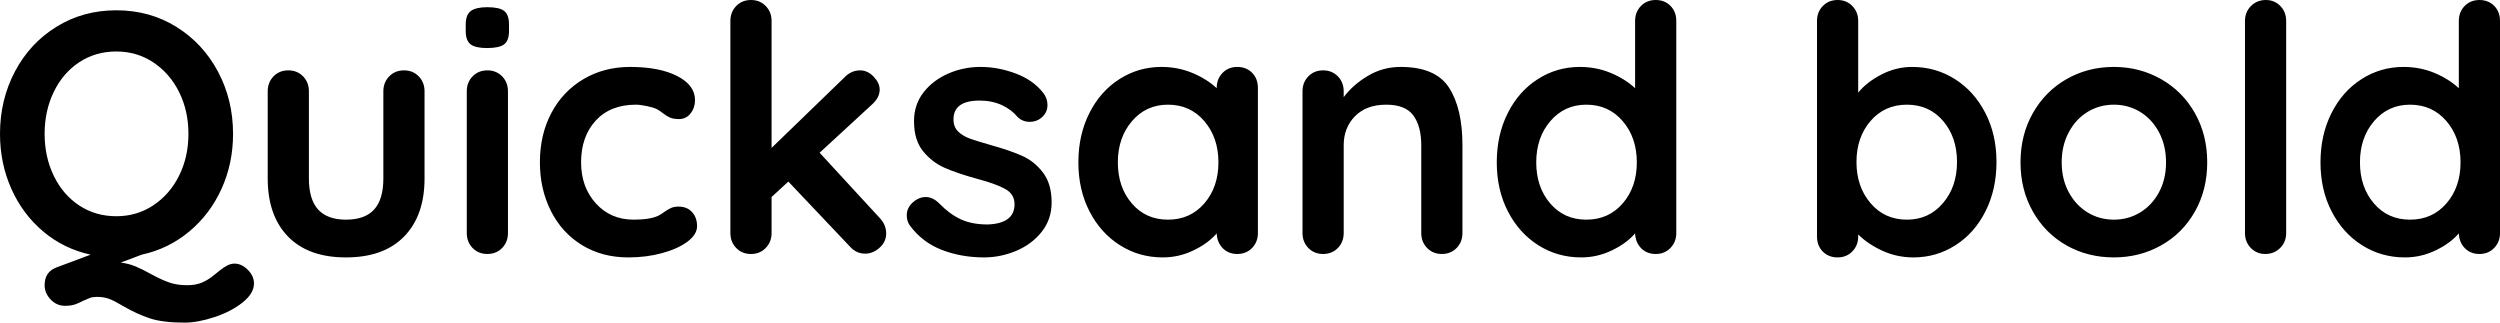 <svg xmlns="http://www.w3.org/2000/svg" viewBox="2.88 46.72 524.448 67.68"><path d="M52.06 102.02Q53.57 102.02 54.86 103.31Q56.16 104.61 56.16 106.19L56.16 106.19Q56.16 108.28 53.75 110.19Q51.34 112.10 47.84 113.25Q44.35 114.40 41.62 114.40L41.62 114.40Q37.01 114.40 34.31 113.50Q31.61 112.60 28.87 111.02L28.87 111.02Q27.07 109.94 25.92 109.47Q24.77 109 23.18 109L23.18 109Q22.32 109 21.74 109.22Q21.17 109.43 20.23 109.86L20.23 109.86Q19.30 110.37 18.50 110.62Q17.71 110.87 16.49 110.87L16.49 110.87Q14.76 110.87 13.50 109.54Q12.24 108.21 12.24 106.55L12.24 106.55Q12.24 103.74 14.76 102.81L14.76 102.81L21.89 100.14Q16.27 98.92 11.95 95.28Q7.63 91.65 5.26 86.32Q2.88 80.99 2.88 74.80L2.88 74.80Q2.88 67.67 6.01 61.73Q9.14 55.79 14.72 52.34Q20.30 48.88 27.29 48.88L27.29 48.88Q34.27 48.88 39.85 52.34Q45.43 55.79 48.60 61.73Q51.77 67.67 51.77 74.80L51.77 74.80Q51.77 80.99 49.36 86.32Q46.94 91.65 42.59 95.28Q38.23 98.92 32.62 100.14L32.62 100.14L28.22 101.80Q29.88 102.02 31.28 102.59Q32.69 103.17 34.49 104.18L34.49 104.18Q36.72 105.40 38.38 105.98Q40.03 106.55 42.12 106.55L42.12 106.55Q43.92 106.55 45.22 106.01Q46.51 105.47 47.74 104.46L47.74 104.46Q48.17 104.10 49.03 103.42Q49.90 102.74 50.62 102.38Q51.34 102.02 52.06 102.02L52.06 102.02ZM12.24 74.80Q12.24 79.62 14.15 83.58Q16.06 87.54 19.48 89.81Q22.90 92.08 27.29 92.08L27.29 92.08Q31.61 92.08 35.06 89.78Q38.52 87.47 40.46 83.55Q42.41 79.62 42.41 74.80L42.41 74.80Q42.41 69.98 40.46 66.05Q38.52 62.13 35.06 59.82Q31.61 57.52 27.29 57.52L27.29 57.52Q22.90 57.52 19.48 59.79Q16.06 62.06 14.15 66.02Q12.24 69.98 12.24 74.80L12.24 74.80ZM87.62 61.48Q89.50 61.48 90.72 62.74Q91.94 64.00 91.94 65.87L91.94 65.87L91.94 84.16Q91.94 91.94 87.66 96.33Q83.38 100.72 75.46 100.72L75.46 100.72Q67.54 100.72 63.29 96.33Q59.04 91.94 59.04 84.16L59.04 84.16L59.04 65.87Q59.04 64.00 60.26 62.74Q61.49 61.48 63.36 61.48L63.36 61.48Q65.23 61.48 66.46 62.74Q67.68 64.00 67.68 65.87L67.68 65.87L67.68 84.16Q67.68 88.55 69.62 90.68Q71.57 92.80 75.46 92.80L75.46 92.80Q79.42 92.80 81.36 90.68Q83.30 88.55 83.30 84.16L83.30 84.16L83.30 65.87Q83.30 64.00 84.53 62.74Q85.75 61.48 87.62 61.48L87.62 61.48ZM109.44 95.61Q109.44 97.48 108.22 98.74Q106.99 100 105.12 100L105.12 100Q103.25 100 102.02 98.74Q100.80 97.48 100.80 95.61L100.80 95.61L100.80 65.87Q100.80 64.00 102.02 62.74Q103.25 61.48 105.12 61.48L105.12 61.48Q106.99 61.48 108.22 62.74Q109.44 64.00 109.44 65.87L109.44 65.87L109.44 95.61ZM105.05 56.80Q102.60 56.80 101.59 56.01Q100.58 55.22 100.58 53.20L100.58 53.20L100.58 51.83Q100.58 49.82 101.66 49.02Q102.74 48.23 105.12 48.23L105.12 48.23Q107.64 48.23 108.65 49.02Q109.66 49.82 109.66 51.83L109.66 51.83L109.66 53.20Q109.66 55.29 108.61 56.04Q107.57 56.80 105.05 56.80L105.05 56.80ZM135.07 60.76Q141.19 60.76 144.94 62.67Q148.68 64.58 148.68 67.74L148.68 67.74Q148.68 69.33 147.74 70.52Q146.81 71.70 145.30 71.70L145.30 71.70Q144.14 71.70 143.42 71.38Q142.70 71.06 142.02 70.52Q141.34 69.98 140.69 69.62L140.69 69.62Q139.97 69.26 138.56 68.97Q137.16 68.68 136.30 68.68L136.30 68.68Q130.90 68.68 127.84 72.03Q124.78 75.38 124.78 80.78L124.78 80.78Q124.78 85.96 127.87 89.38Q130.97 92.80 135.79 92.80L135.79 92.80Q139.32 92.80 141.05 91.94L141.05 91.94Q141.48 91.72 142.24 91.18Q142.99 90.64 143.64 90.35Q144.29 90.06 145.22 90.06L145.22 90.06Q147.02 90.06 148.07 91.22Q149.11 92.37 149.11 94.17L149.11 94.17Q149.11 95.90 147.10 97.41Q145.08 98.92 141.77 99.82Q138.46 100.72 134.71 100.72L134.71 100.72Q129.17 100.72 124.96 98.13Q120.74 95.54 118.44 90.96Q116.14 86.39 116.14 80.78L116.14 80.78Q116.14 74.94 118.55 70.41Q120.96 65.87 125.28 63.32Q129.60 60.76 135.07 60.76L135.07 60.76ZM187.42 92.44Q188.78 93.88 188.78 95.68L188.78 95.68Q188.78 97.48 187.38 98.70Q185.98 99.93 184.39 99.93L184.39 99.93Q182.52 99.93 181.22 98.49L181.22 98.49L168.26 84.81L164.74 88.05L164.74 95.61Q164.74 97.48 163.51 98.74Q162.29 100 160.42 100L160.42 100Q158.54 100 157.32 98.74Q156.10 97.48 156.10 95.61L156.10 95.61L156.10 51.11Q156.10 49.24 157.32 47.98Q158.54 46.72 160.42 46.72L160.42 46.72Q162.29 46.72 163.51 47.98Q164.74 49.24 164.74 51.11L164.74 51.11L164.74 77.75L180.14 62.85Q181.51 61.48 183.31 61.48L183.31 61.48Q184.90 61.48 186.16 62.81Q187.42 64.14 187.42 65.51L187.42 65.51Q187.42 67.24 185.69 68.75L185.69 68.75L174.82 78.76L187.42 92.44ZM193.75 94.02Q193.10 93.16 193.10 91.86L193.10 91.86Q193.10 89.99 194.98 88.70L194.98 88.70Q195.98 88.05 197.06 88.05L197.06 88.05Q198.58 88.05 199.94 89.42L199.94 89.42Q202.10 91.65 204.44 92.73Q206.78 93.81 210.10 93.81L210.10 93.81Q215.71 93.59 215.71 89.56L215.71 89.56Q215.71 87.47 213.80 86.39Q211.90 85.31 207.86 84.23L207.86 84.23Q203.69 83.08 201.06 81.93Q198.43 80.78 196.52 78.44Q194.62 76.10 194.62 72.14L194.62 72.14Q194.62 68.68 196.60 66.12Q198.58 63.57 201.78 62.16Q204.98 60.76 208.58 60.76L208.58 60.76Q212.26 60.76 215.93 62.13Q219.60 63.50 221.69 66.16L221.69 66.16Q222.62 67.31 222.62 68.75L222.62 68.75Q222.62 70.41 221.26 71.49L221.26 71.49Q220.25 72.28 218.95 72.28L218.95 72.28Q217.37 72.28 216.36 71.27L216.36 71.27Q215.06 69.69 213.01 68.75Q210.96 67.82 208.37 67.82L208.37 67.82Q202.90 67.82 202.90 71.78L202.90 71.78Q202.90 73.36 203.90 74.33Q204.91 75.30 206.46 75.84Q208.01 76.38 210.82 77.18L210.82 77.18Q214.70 78.26 217.30 79.41Q219.89 80.56 221.69 82.94Q223.49 85.31 223.49 89.20L223.49 89.20Q223.49 92.73 221.40 95.36Q219.31 97.98 216.04 99.35Q212.76 100.72 209.30 100.72L209.30 100.72Q204.55 100.72 200.45 99.14Q196.34 97.55 193.75 94.02L193.75 94.02ZM262.44 60.76Q264.31 60.76 265.54 61.98Q266.76 63.21 266.76 65.15L266.76 65.15L266.76 95.61Q266.76 97.48 265.54 98.74Q264.31 100 262.44 100L262.44 100Q260.57 100 259.38 98.78Q258.19 97.55 258.12 95.68L258.12 95.68Q256.32 97.77 253.26 99.24Q250.20 100.72 246.82 100.72L246.82 100.72Q241.85 100.72 237.82 98.16Q233.78 95.61 231.44 91.07Q229.10 86.54 229.10 80.78L229.10 80.78Q229.10 75.02 231.41 70.44Q233.71 65.87 237.71 63.32Q241.70 60.76 246.53 60.76L246.53 60.76Q249.98 60.76 253.01 62.02Q256.03 63.28 258.12 65.22L258.12 65.22L258.12 65.15Q258.12 63.28 259.34 62.02Q260.57 60.76 262.44 60.76L262.44 60.76ZM247.90 92.80Q252.58 92.80 255.53 89.38Q258.48 85.96 258.48 80.78L258.48 80.78Q258.48 75.59 255.53 72.14Q252.58 68.68 247.90 68.68L247.90 68.68Q243.29 68.68 240.34 72.14Q237.38 75.59 237.38 80.78L237.38 80.78Q237.38 85.96 240.30 89.38Q243.22 92.80 247.90 92.80L247.90 92.80ZM296.71 60.76Q304.06 60.76 306.86 65.12Q309.67 69.47 309.67 77.18L309.67 77.18L309.67 95.61Q309.67 97.48 308.45 98.74Q307.22 100 305.35 100L305.35 100Q303.48 100 302.26 98.74Q301.03 97.48 301.03 95.61L301.03 95.61L301.03 77.18Q301.03 73.22 299.38 70.95Q297.72 68.68 293.69 68.68L293.69 68.68Q289.51 68.68 287.14 71.09Q284.76 73.50 284.76 77.18L284.76 77.18L284.76 95.61Q284.76 97.48 283.54 98.74Q282.31 100 280.44 100L280.44 100Q278.57 100 277.34 98.74Q276.12 97.48 276.12 95.61L276.12 95.61L276.12 65.87Q276.12 64.00 277.34 62.74Q278.57 61.48 280.44 61.48L280.44 61.48Q282.31 61.48 283.54 62.74Q284.76 64.00 284.76 65.87L284.76 65.87L284.76 67.10Q286.70 64.50 289.84 62.63Q292.97 60.76 296.71 60.76L296.71 60.76ZM350.21 46.72Q352.08 46.72 353.30 47.94Q354.53 49.17 354.53 51.11L354.53 51.11L354.53 95.61Q354.53 97.48 353.30 98.74Q352.08 100 350.21 100L350.21 100Q348.34 100 347.15 98.78Q345.96 97.55 345.89 95.68L345.89 95.68Q344.09 97.77 341.03 99.24Q337.97 100.72 334.58 100.72L334.58 100.72Q329.62 100.72 325.58 98.16Q321.55 95.61 319.21 91.07Q316.87 86.54 316.87 80.78L316.87 80.78Q316.87 75.02 319.18 70.44Q321.48 65.87 325.48 63.32Q329.47 60.76 334.30 60.76L334.30 60.76Q337.75 60.76 340.78 62.02Q343.80 63.28 345.89 65.22L345.89 65.22L345.89 51.11Q345.89 49.24 347.11 47.98Q348.34 46.72 350.21 46.72L350.21 46.72ZM335.66 92.80Q340.34 92.80 343.30 89.38Q346.25 85.96 346.25 80.78L346.25 80.78Q346.25 75.59 343.30 72.14Q340.34 68.68 335.66 68.68L335.66 68.68Q331.06 68.68 328.10 72.14Q325.15 75.59 325.15 80.78L325.15 80.78Q325.15 85.96 328.07 89.38Q330.98 92.80 335.66 92.80L335.66 92.80ZM403.99 60.76Q408.96 60.76 412.99 63.32Q417.02 65.87 419.36 70.41Q421.70 74.94 421.70 80.70L421.70 80.70Q421.70 86.46 419.40 91.04Q417.10 95.61 413.10 98.16Q409.10 100.72 404.28 100.72L404.28 100.72Q400.82 100.72 397.76 99.32Q394.70 97.91 392.69 95.90L392.69 95.90L392.69 96.33Q392.69 98.20 391.46 99.46Q390.24 100.72 388.37 100.72L388.37 100.72Q386.50 100.72 385.27 99.50Q384.05 98.27 384.05 96.33L384.05 96.33L384.05 51.11Q384.05 49.24 385.27 47.98Q386.50 46.72 388.37 46.72L388.37 46.72Q390.24 46.72 391.46 47.98Q392.69 49.24 392.69 51.11L392.69 51.11L392.69 66.16Q394.42 64.00 397.51 62.38Q400.61 60.76 403.99 60.76L403.99 60.76ZM402.91 92.80Q407.52 92.80 410.47 89.34Q413.42 85.89 413.42 80.70L413.42 80.70Q413.42 75.52 410.51 72.10Q407.59 68.68 402.91 68.68L402.91 68.68Q398.23 68.68 395.28 72.10Q392.33 75.52 392.33 80.70L392.33 80.70Q392.33 85.89 395.28 89.34Q398.23 92.80 402.91 92.80L402.91 92.80ZM465.91 80.78Q465.91 86.54 463.32 91.11Q460.73 95.68 456.23 98.20Q451.73 100.72 446.33 100.72L446.33 100.72Q440.86 100.72 436.39 98.20Q431.93 95.68 429.34 91.11Q426.74 86.54 426.74 80.78L426.74 80.78Q426.74 75.02 429.34 70.44Q431.93 65.87 436.39 63.32Q440.86 60.76 446.33 60.76L446.33 60.76Q451.73 60.76 456.23 63.32Q460.73 65.87 463.32 70.44Q465.91 75.02 465.91 80.78L465.91 80.78ZM457.27 80.78Q457.27 77.25 455.80 74.48Q454.32 71.70 451.84 70.19Q449.35 68.68 446.33 68.68L446.33 68.68Q443.30 68.68 440.82 70.19Q438.34 71.70 436.86 74.48Q435.38 77.25 435.38 80.78L435.38 80.78Q435.38 84.30 436.86 87.04Q438.34 89.78 440.82 91.29Q443.30 92.80 446.33 92.80L446.33 92.80Q449.35 92.80 451.84 91.29Q454.32 89.78 455.80 87.04Q457.27 84.30 457.27 80.78L457.27 80.78ZM482.47 95.61Q482.47 97.48 481.21 98.74Q479.95 100 478.08 100L478.08 100Q476.28 100 475.06 98.74Q473.83 97.48 473.83 95.61L473.83 95.61L473.83 51.11Q473.83 49.24 475.09 47.98Q476.35 46.72 478.22 46.72L478.22 46.72Q480.02 46.72 481.25 47.98Q482.47 49.24 482.47 51.11L482.47 51.11L482.47 95.61ZM523.01 46.72Q524.88 46.72 526.10 47.94Q527.33 49.17 527.33 51.11L527.33 51.11L527.33 95.61Q527.33 97.48 526.10 98.74Q524.88 100 523.01 100L523.01 100Q521.14 100 519.95 98.78Q518.76 97.55 518.69 95.68L518.69 95.68Q516.89 97.77 513.83 99.24Q510.77 100.72 507.38 100.72L507.38 100.72Q502.42 100.72 498.38 98.16Q494.35 95.61 492.01 91.07Q489.67 86.54 489.67 80.78L489.67 80.78Q489.67 75.02 491.98 70.44Q494.28 65.87 498.28 63.32Q502.27 60.76 507.10 60.76L507.10 60.76Q510.55 60.76 513.58 62.02Q516.60 63.28 518.69 65.22L518.69 65.22L518.69 51.11Q518.69 49.24 519.91 47.98Q521.14 46.72 523.01 46.72L523.01 46.72ZM508.46 92.80Q513.14 92.80 516.10 89.38Q519.05 85.96 519.05 80.78L519.05 80.78Q519.05 75.59 516.10 72.14Q513.14 68.68 508.46 68.68L508.46 68.68Q503.86 68.68 500.90 72.14Q497.95 75.59 497.95 80.78L497.95 80.78Q497.95 85.96 500.87 89.38Q503.78 92.80 508.46 92.80L508.46 92.80Z"/></svg>